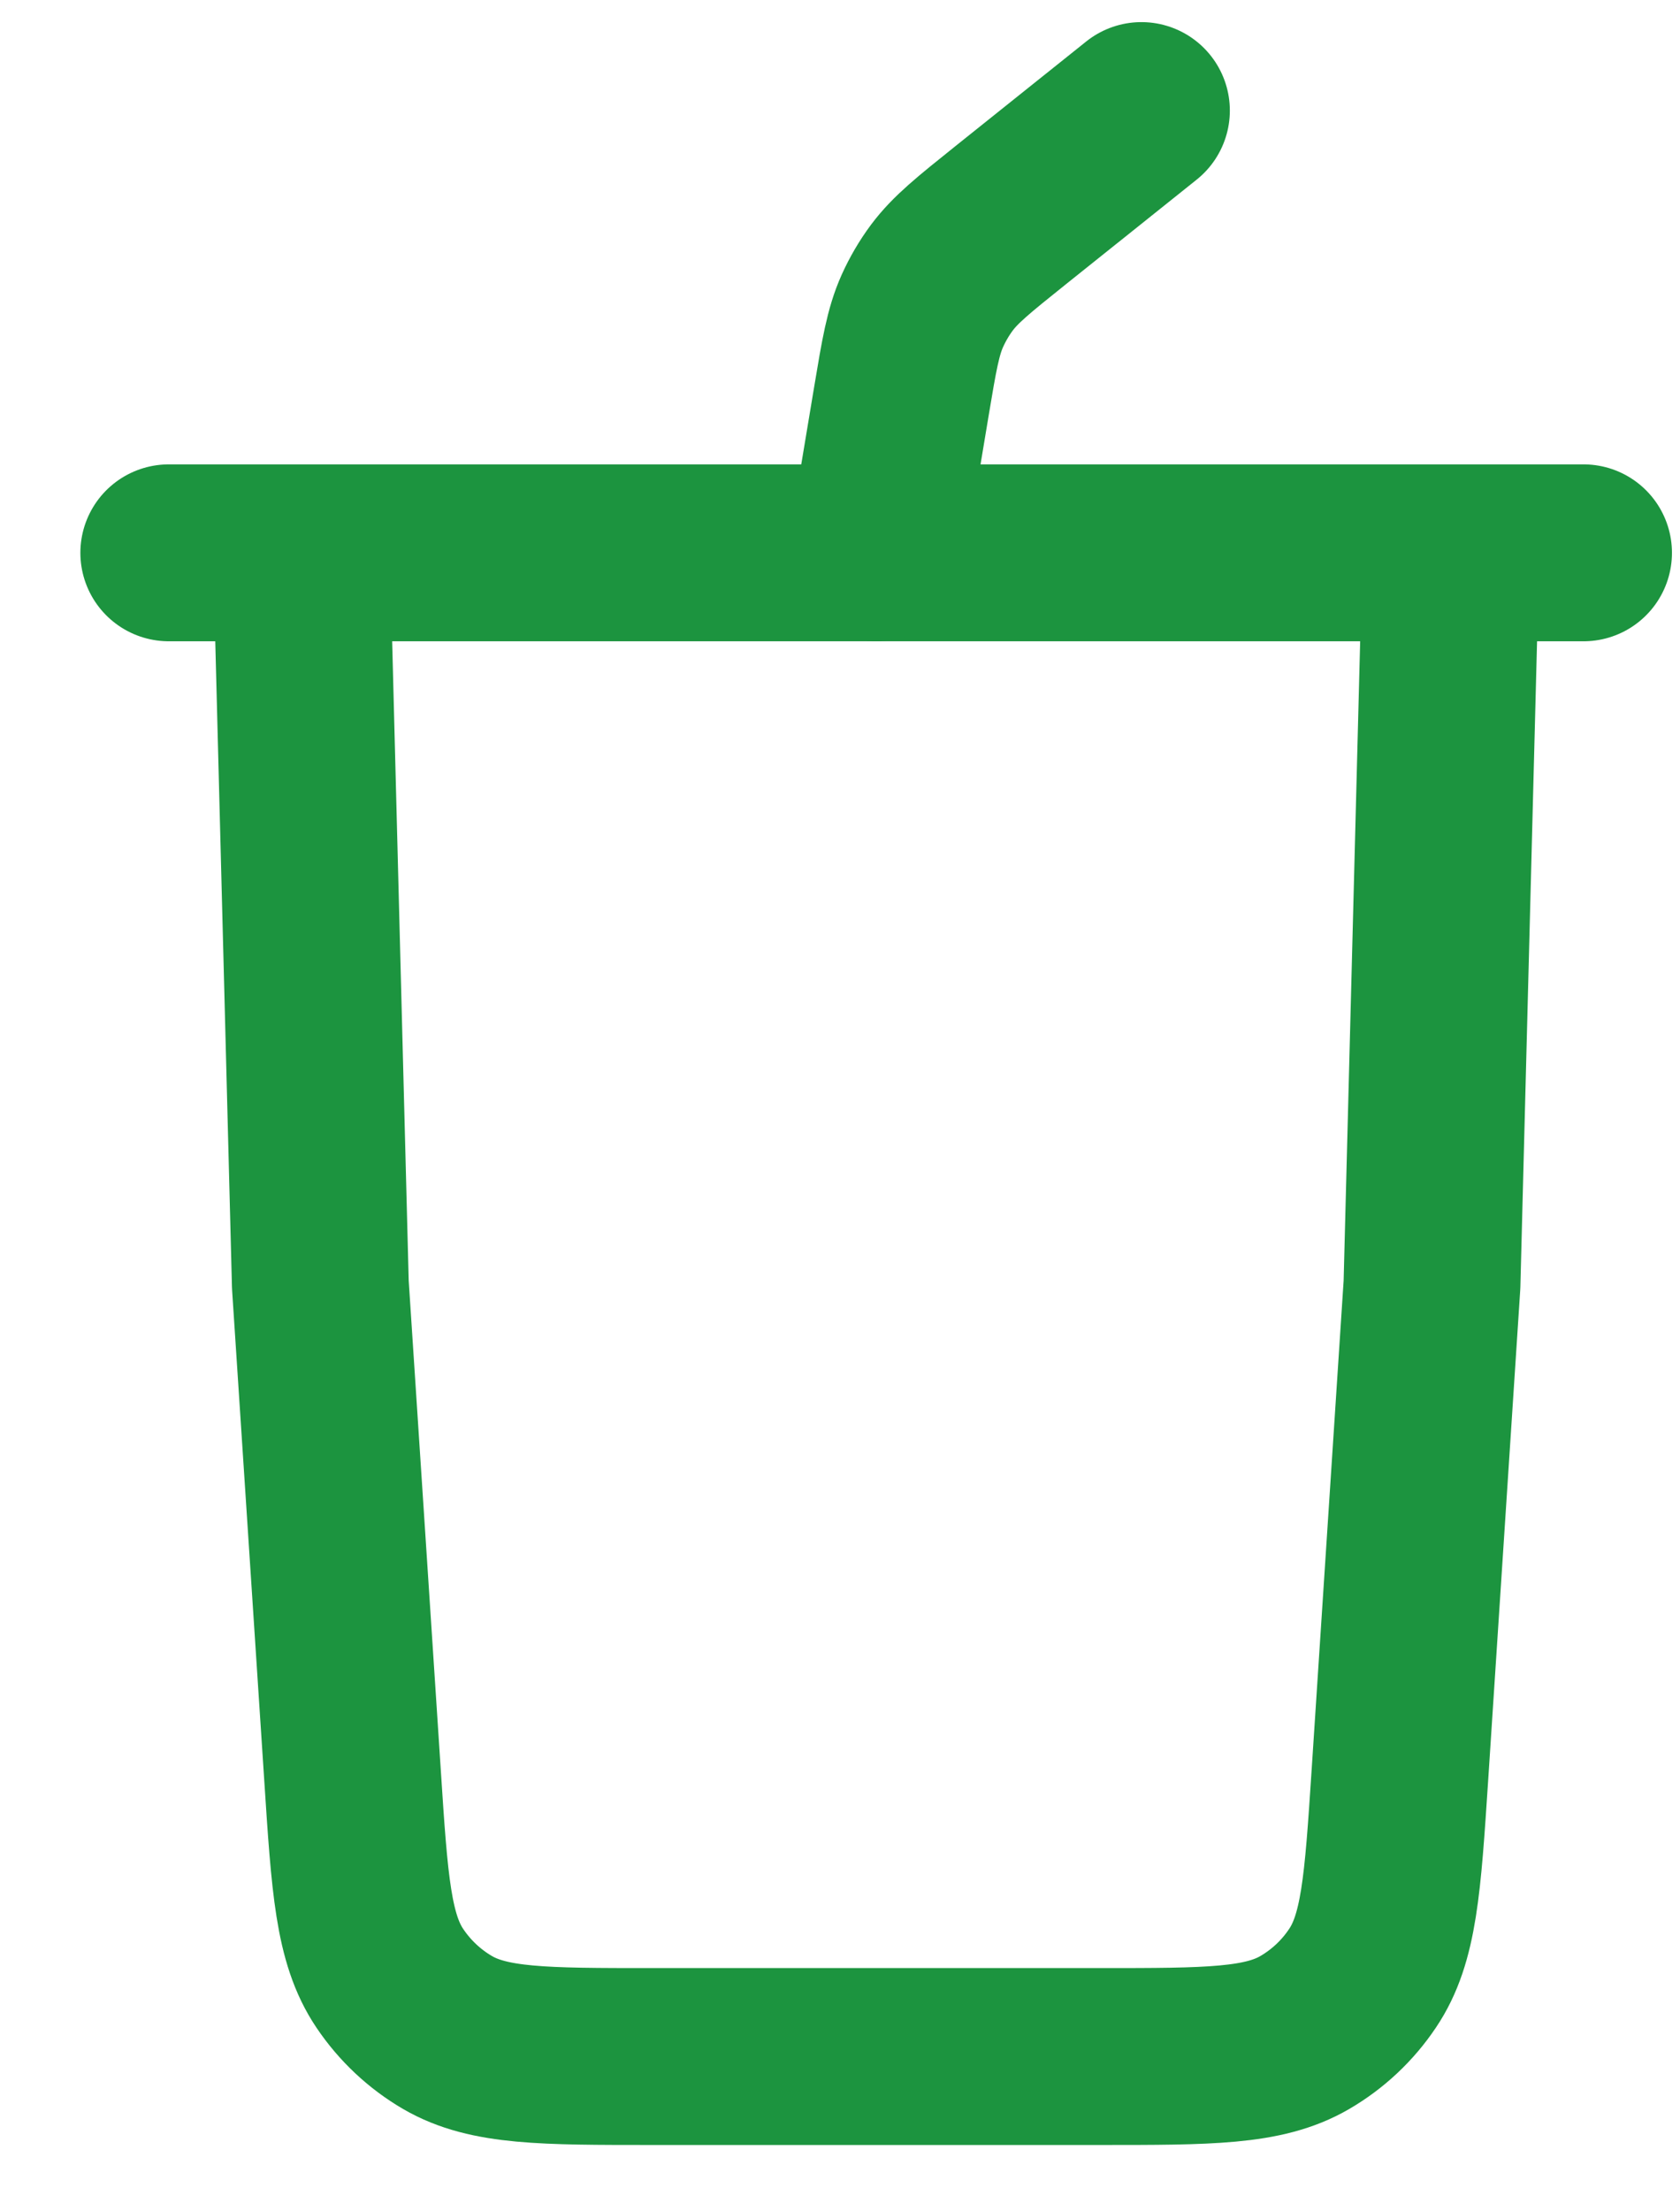 <svg width="19" height="25" viewBox="0 0 19 25" fill="none" xmlns="http://www.w3.org/2000/svg">
<path d="M3.409 6.25L3.623 14.523L3.987 20.072C4.067 21.303 4.108 21.919 4.409 22.366C4.578 22.617 4.801 22.827 5.062 22.979C5.529 23.25 6.146 23.25 7.379 23.25H12.439C13.673 23.25 14.29 23.25 14.756 22.979C15.017 22.827 15.241 22.617 15.409 22.366C15.711 21.919 15.751 21.303 15.832 20.072L16.195 14.523L16.409 6.25M1.909 6.25H17.909" stroke="#1C943F" stroke-width="2" stroke-linecap="round" stroke-linejoin="round"/>
<path d="M9.909 6.25L10.195 4.533C10.282 4.012 10.326 3.751 10.431 3.516C10.491 3.383 10.565 3.256 10.652 3.139C10.806 2.933 11.012 2.768 11.425 2.437L12.909 1.25" stroke="#1C943F" stroke-width="2" stroke-linecap="round" stroke-linejoin="round"/>
</svg>
